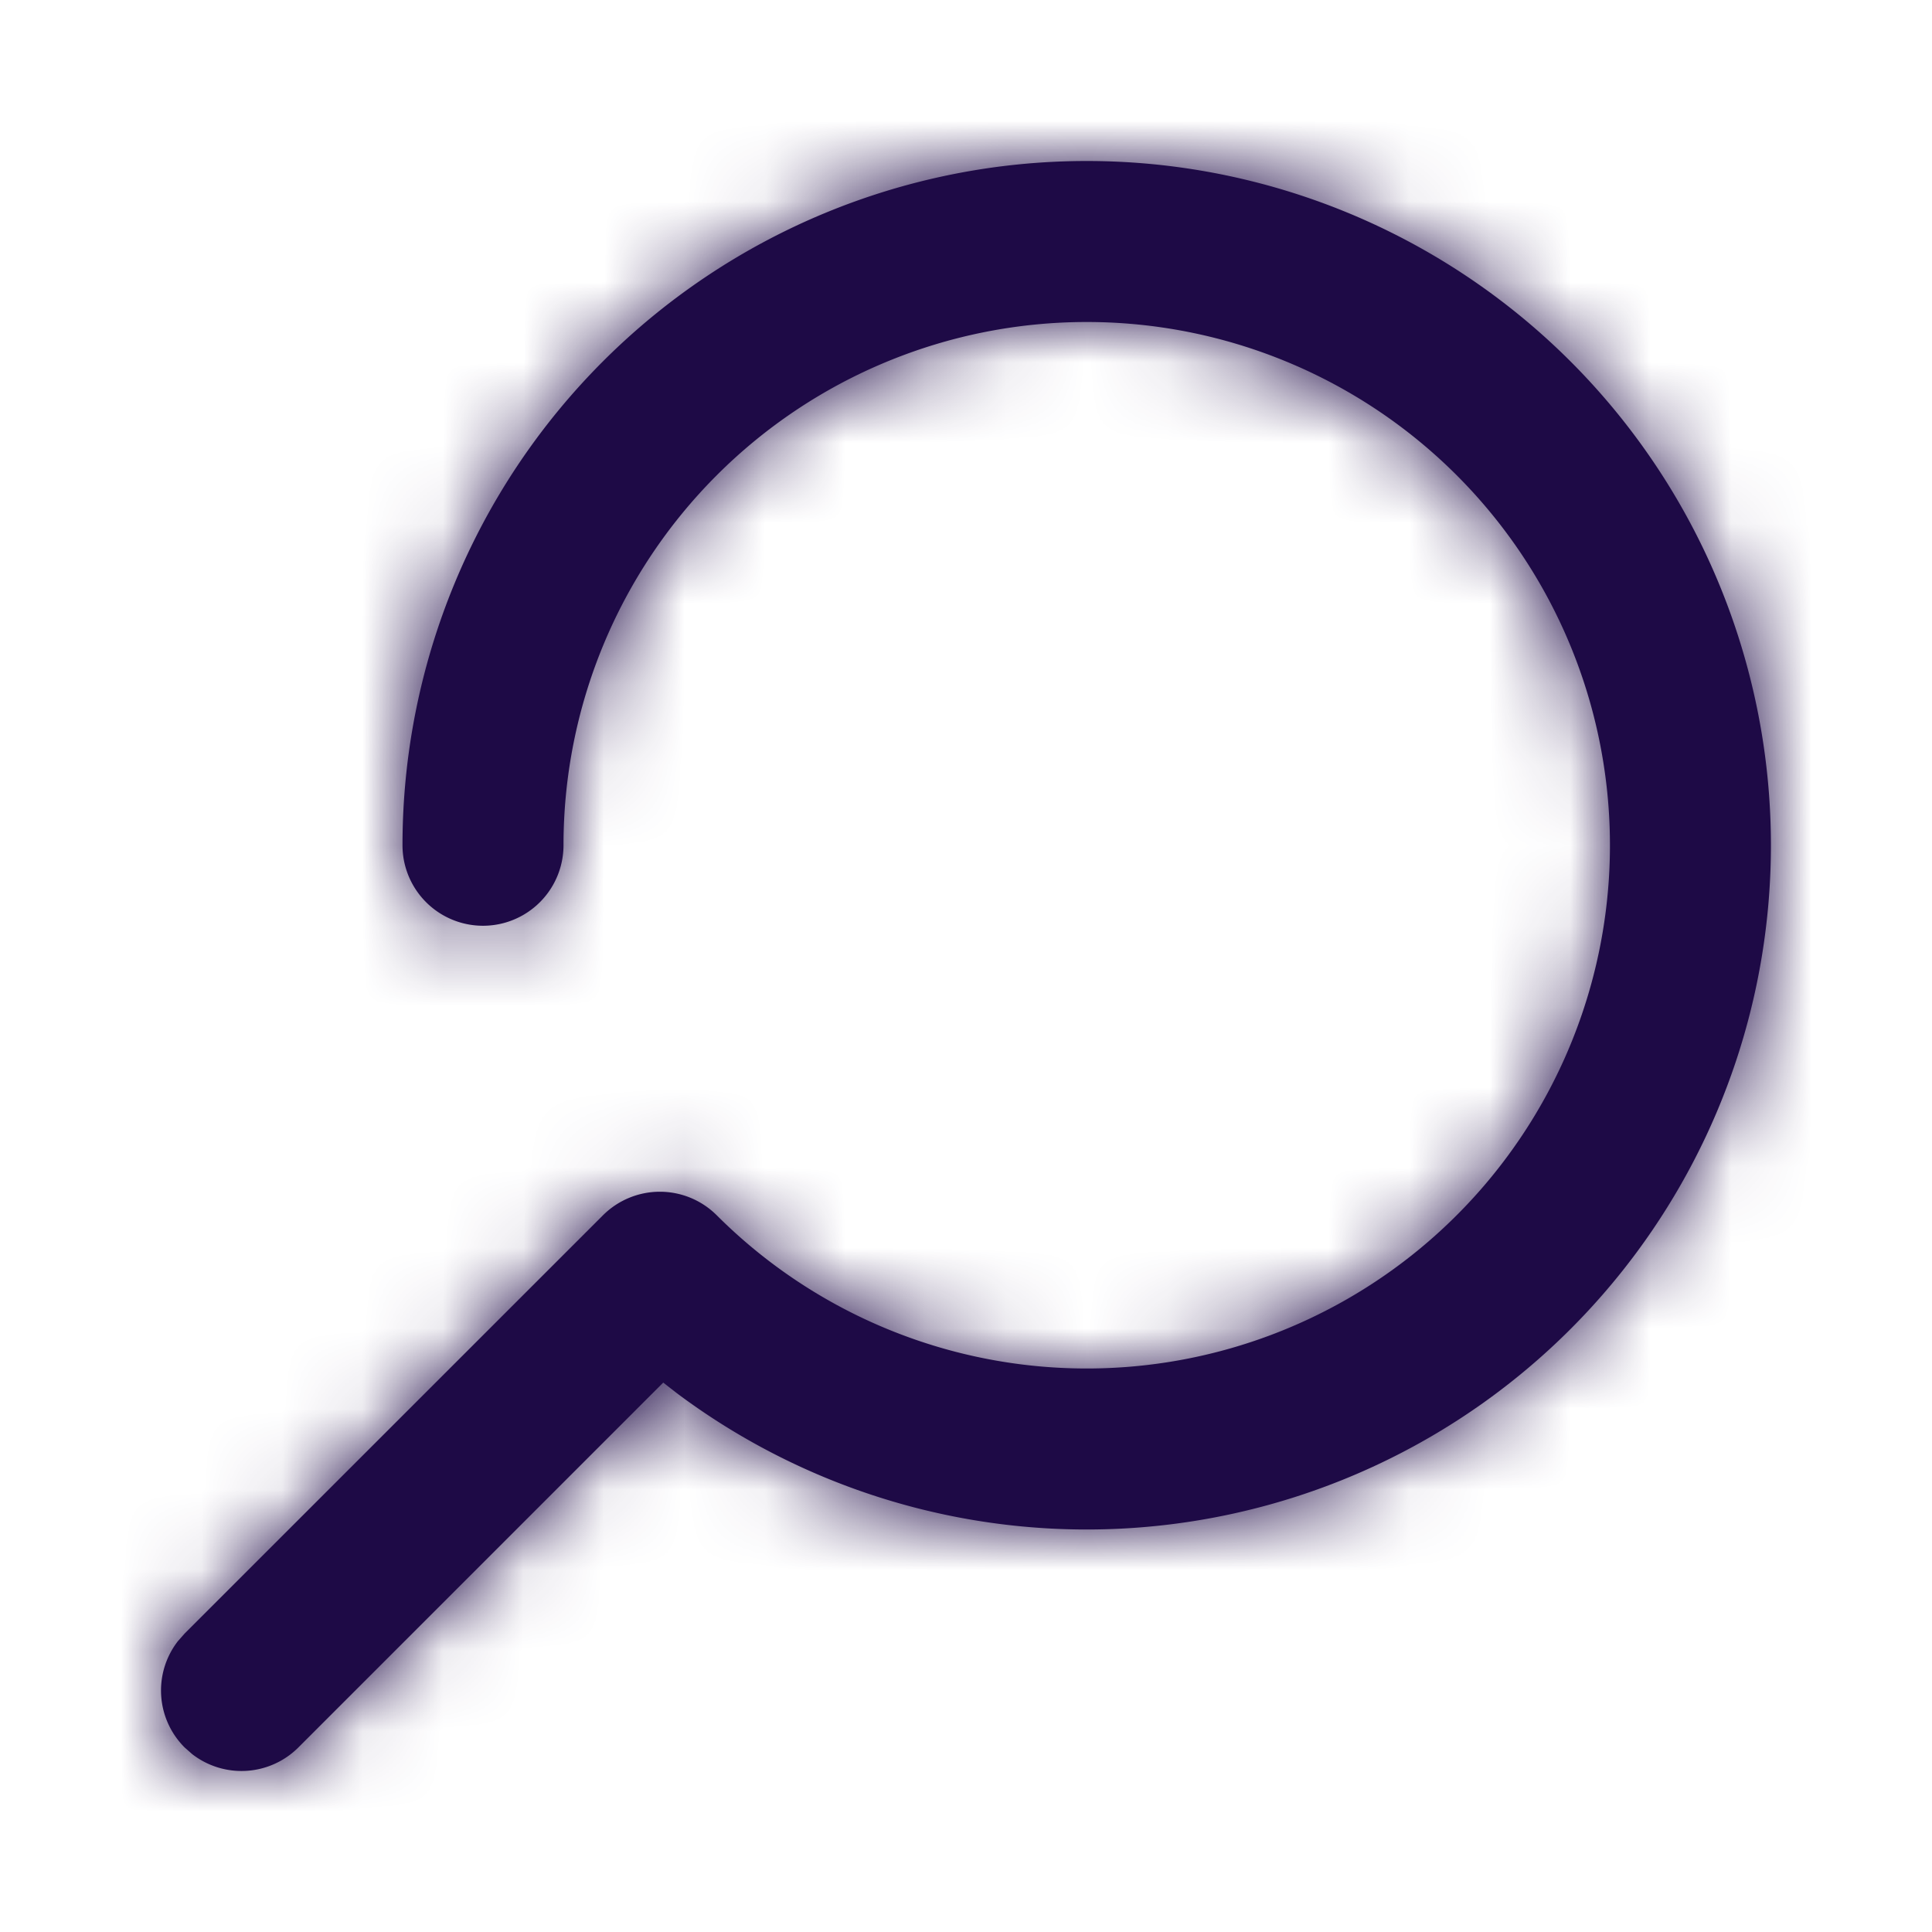 <svg width="24" height="24" xmlns="http://www.w3.org/2000/svg" xmlns:xlink="http://www.w3.org/1999/xlink">
  <defs>
    <path d="M13.5 2a8.5 8.5 0 11-5.093 15.306l-.168-.131-4.532 4.532a1 1 0 01-1.32.083l-.094-.083a1 1 0 01-.083-1.32l.083-.094 5.197-5.196a1 1 0 011.414 0A6.5 6.5 0 1013.5 4 6.5 6.5 0 007 10.5a1 1 0 01-2 0A8.5 8.5 0 0113.5 2z" id="a-search"/>
  </defs>
  <g fill="none" fill-rule="evenodd">
    <path fill-opacity="0" fill="#FFF" d="M0 0h24v24H0z"/>
    <mask id="b-search" fill="#fff">
      <use xlink:href="#a-search"/>
    </mask>
    <use fill="#1E0A46" fill-rule="nonzero" xlink:href="#a-search"/>
    <path fill="#1E0A46" mask="url(#b-search)" d="M0 0h24v24H0z"/>
  </g>
</svg>